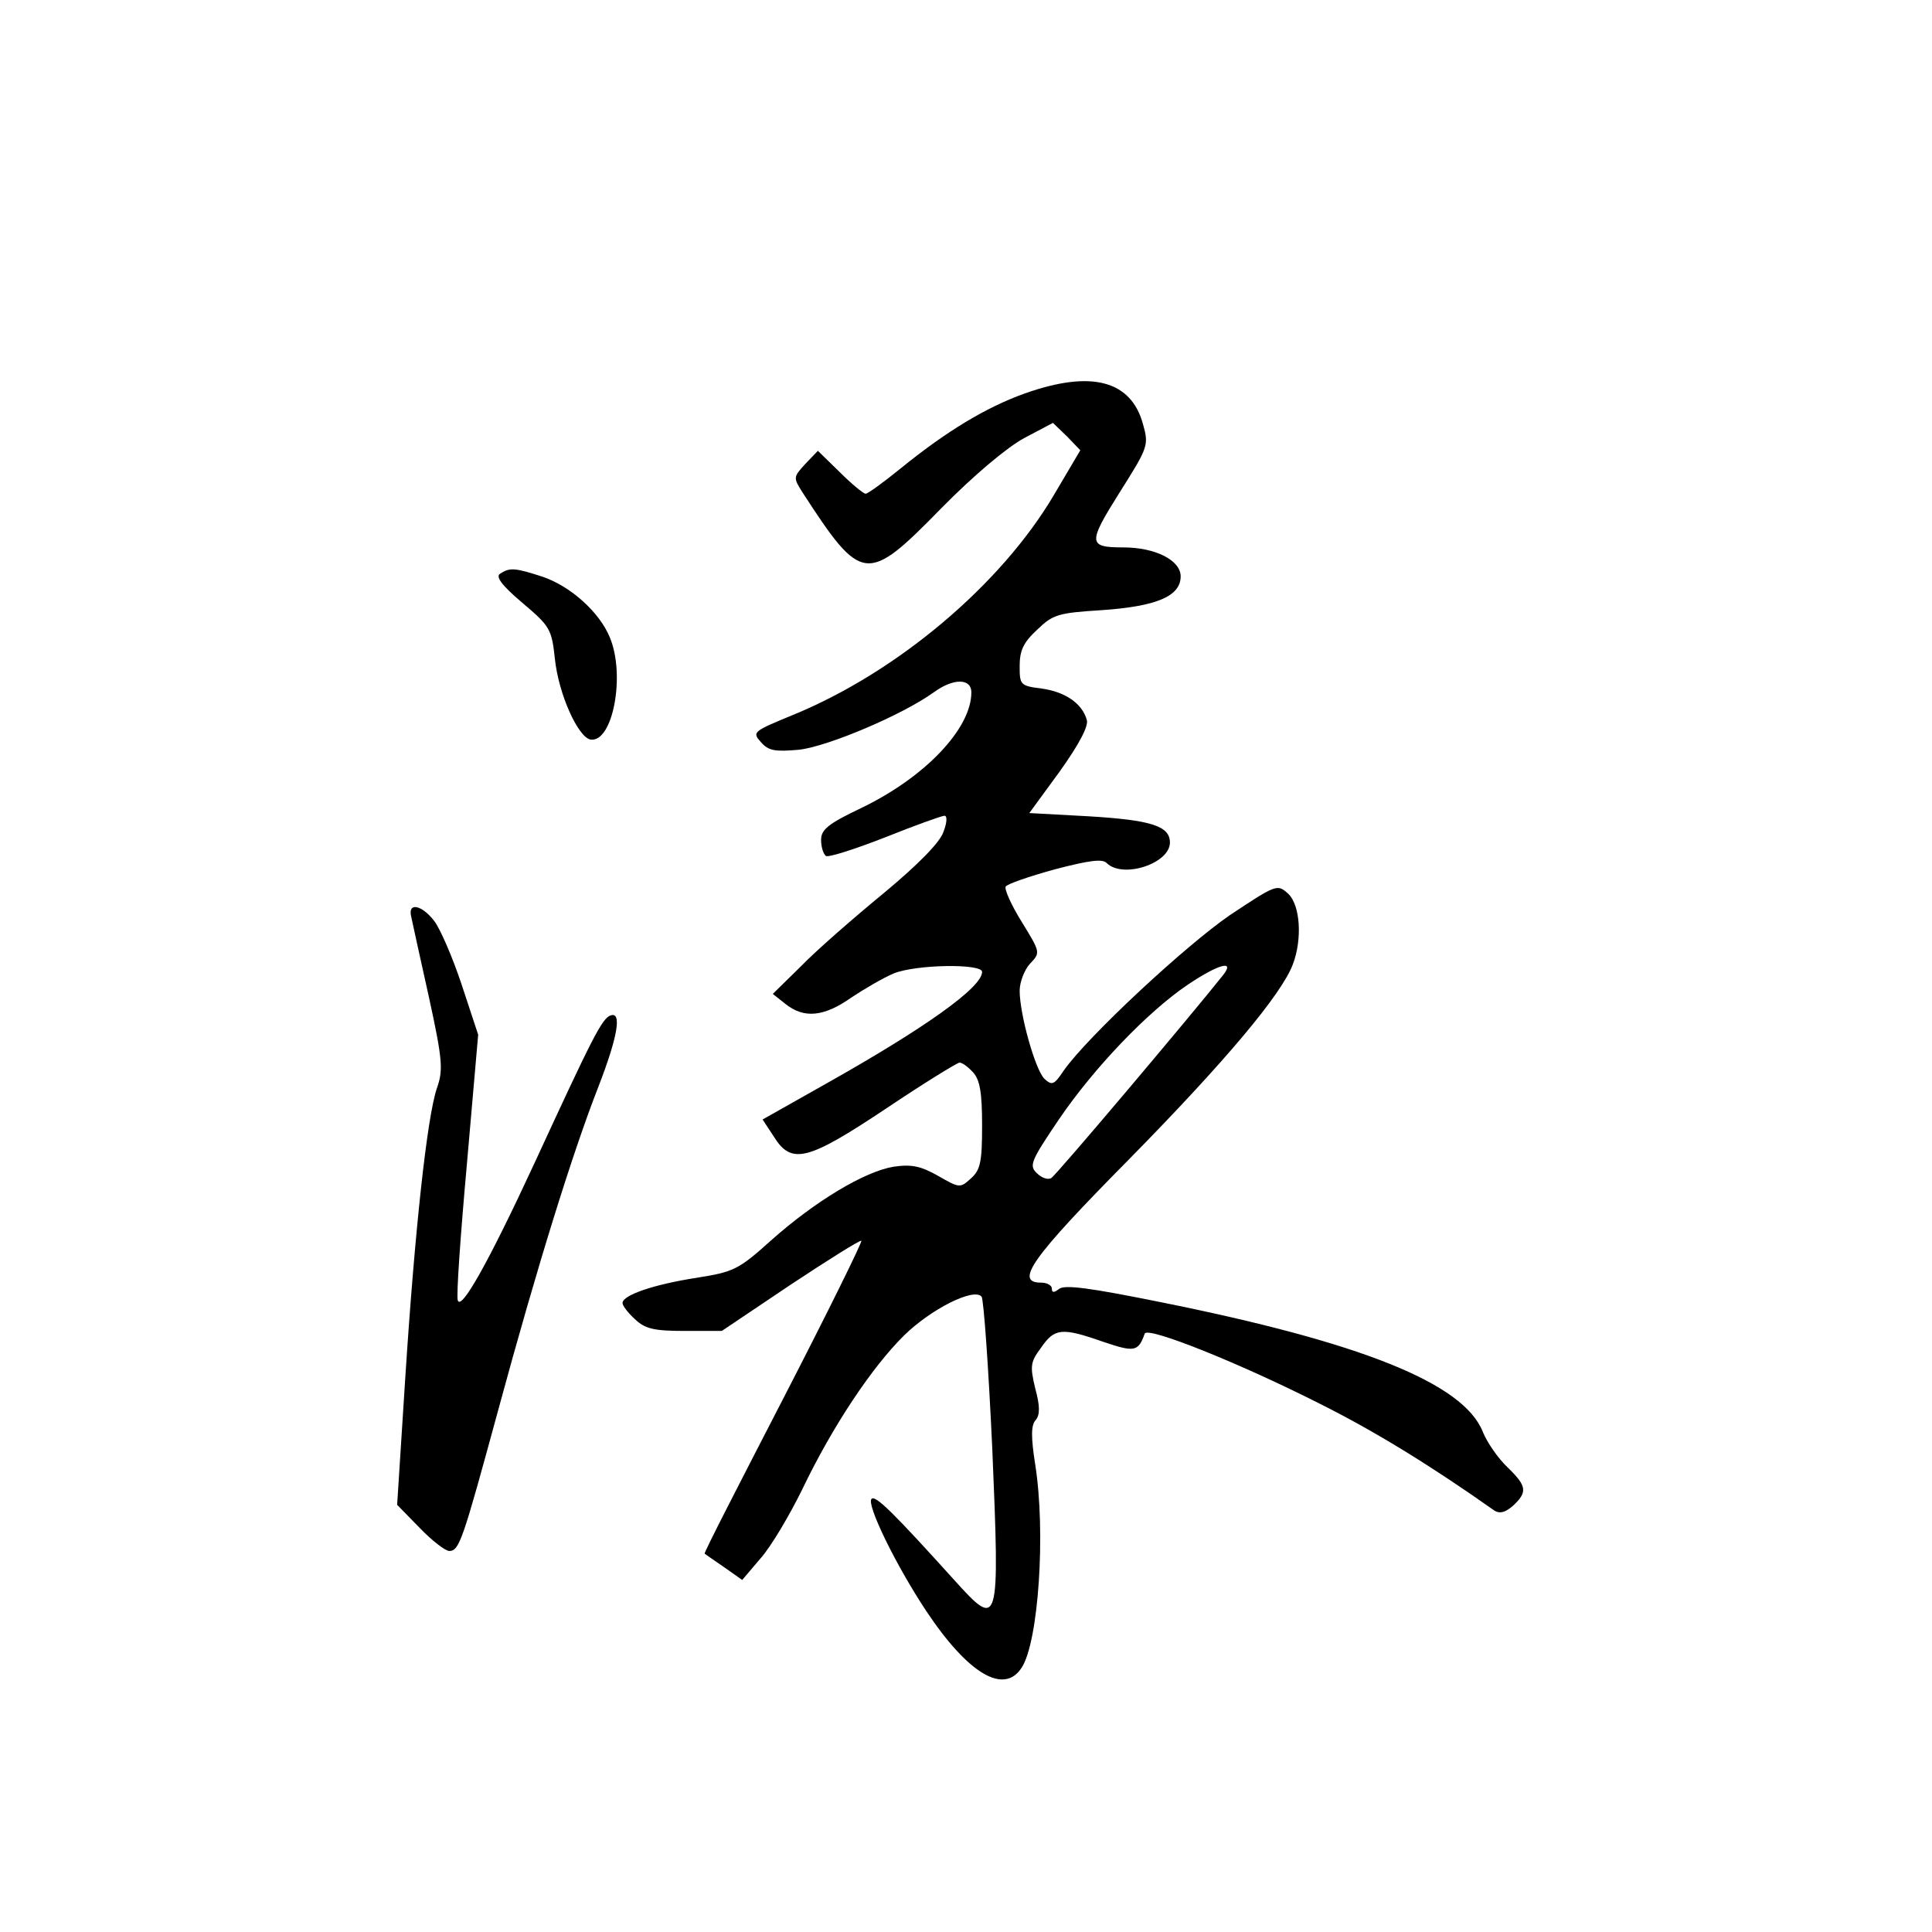 <?xml version="1.0" standalone="no"?>
<!DOCTYPE svg PUBLIC "-//W3C//DTD SVG 20010904//EN"
 "http://www.w3.org/TR/2001/REC-SVG-20010904/DTD/svg10.dtd">
<svg version="1.0" xmlns="http://www.w3.org/2000/svg"
 width="360pt" height="360pt" viewBox="0 0 360 360"
 preserveAspectRatio="xMidYMid meet">
<g transform="translate(0,360) scale(0.1,-0.1)"
fill="#000000" stroke="none">
<path d="M1910 2867 c-73 -26 -147 -71 -232 -140 -32 -26 -61 -47 -65 -47 -4
0 -26 18 -48 40 l-41 40 -23 -24 c-23 -25 -23 -26 -6 -53 111 -171 120 -172
259 -30 60 61 123 114 155 131 l53 28 26 -25 25 -26 -49 -83 c-99 -168 -293
-331 -486 -410 -75 -31 -77 -32 -60 -51 14 -16 26 -18 71 -14 53 6 191 64 251
107 37 27 70 26 70 0 0 -68 -87 -159 -206 -216 -61 -29 -74 -40 -74 -59 0 -13
4 -26 9 -30 5 -3 55 13 111 35 55 22 105 40 110 40 5 0 5 -12 -2 -30 -6 -19
-46 -60 -111 -114 -56 -46 -126 -107 -154 -136 l-53 -52 24 -19 c34 -27 71
-24 122 12 24 16 60 37 79 45 41 17 165 19 165 3 0 -29 -107 -105 -292 -209
l-117 -66 21 -32 c33 -53 63 -45 210 53 70 47 132 85 136 85 5 0 16 -8 25 -18
13 -14 17 -38 17 -99 0 -68 -3 -83 -21 -99 -20 -18 -21 -18 -61 5 -32 18 -49
22 -83 17 -54 -9 -146 -64 -229 -138 -60 -54 -69 -58 -138 -69 -78 -12 -138
-32 -138 -47 0 -5 10 -18 23 -30 19 -18 35 -22 93 -22 l69 0 128 86 c71 47
130 84 132 82 2 -2 -63 -134 -145 -293 -82 -159 -149 -289 -147 -290 1 -1 17
-12 36 -25 l34 -24 34 40 c19 21 54 80 78 129 56 117 130 228 190 287 49 48
129 89 144 72 4 -5 13 -133 20 -284 14 -333 13 -337 -71 -244 -112 124 -147
159 -154 151 -10 -10 45 -123 102 -209 78 -117 145 -157 178 -105 31 48 45
251 25 378 -8 51 -8 74 1 83 8 10 8 26 -1 59 -10 42 -9 49 11 76 25 36 38 38
115 11 59 -20 66 -19 78 15 5 14 177 -55 327 -131 102 -51 206 -115 325 -199
10 -6 20 -3 34 9 28 26 26 37 -10 72 -17 16 -38 46 -46 66 -36 91 -228 167
-602 242 -129 26 -178 33 -188 24 -9 -7 -13 -7 -13 1 0 6 -9 11 -20 11 -50 0
-19 45 163 229 179 182 285 308 306 364 18 47 14 111 -9 132 -20 18 -22 17
-108 -40 -83 -57 -266 -227 -310 -290 -18 -27 -22 -28 -36 -15 -17 17 -46 120
-46 164 0 16 9 39 19 50 20 21 20 21 -15 78 -20 32 -33 62 -30 66 3 5 44 19
91 32 65 17 89 20 97 12 30 -30 118 -1 118 38 0 31 -35 42 -152 49 l-110 6 57
78 c37 52 54 85 50 96 -9 31 -41 52 -84 58 -40 5 -41 7 -41 42 0 29 7 44 33
68 29 28 39 31 119 36 103 7 148 26 148 63 0 30 -47 54 -107 54 -66 0 -66 8
-7 102 53 84 55 88 44 127 -22 82 -96 102 -220 58z m369 -1084 c-57 -72 -311
-373 -320 -378 -6 -4 -18 0 -27 9 -15 14 -11 23 41 100 66 97 166 201 240 251
58 39 89 47 66 18z"/>
<path d="M932 2531 c-9 -5 2 -21 41 -54 52 -44 55 -49 61 -105 7 -66 43 -145
66 -150 42 -7 66 121 36 191 -19 46 -72 94 -124 112 -52 17 -62 18 -80 6z"/>
<path d="M766 1893 c2 -10 17 -78 33 -150 26 -119 27 -137 15 -171 -18 -53
-41 -262 -59 -542 l-15 -234 42 -43 c23 -24 48 -43 55 -43 19 0 25 19 92 265
73 269 139 480 186 600 36 93 44 140 23 133 -16 -5 -34 -41 -141 -273 -87
-188 -138 -278 -144 -258 -3 7 5 121 17 254 l21 241 -31 94 c-17 51 -40 104
-51 118 -23 30 -49 35 -43 9z"/>
</g>
</svg>
